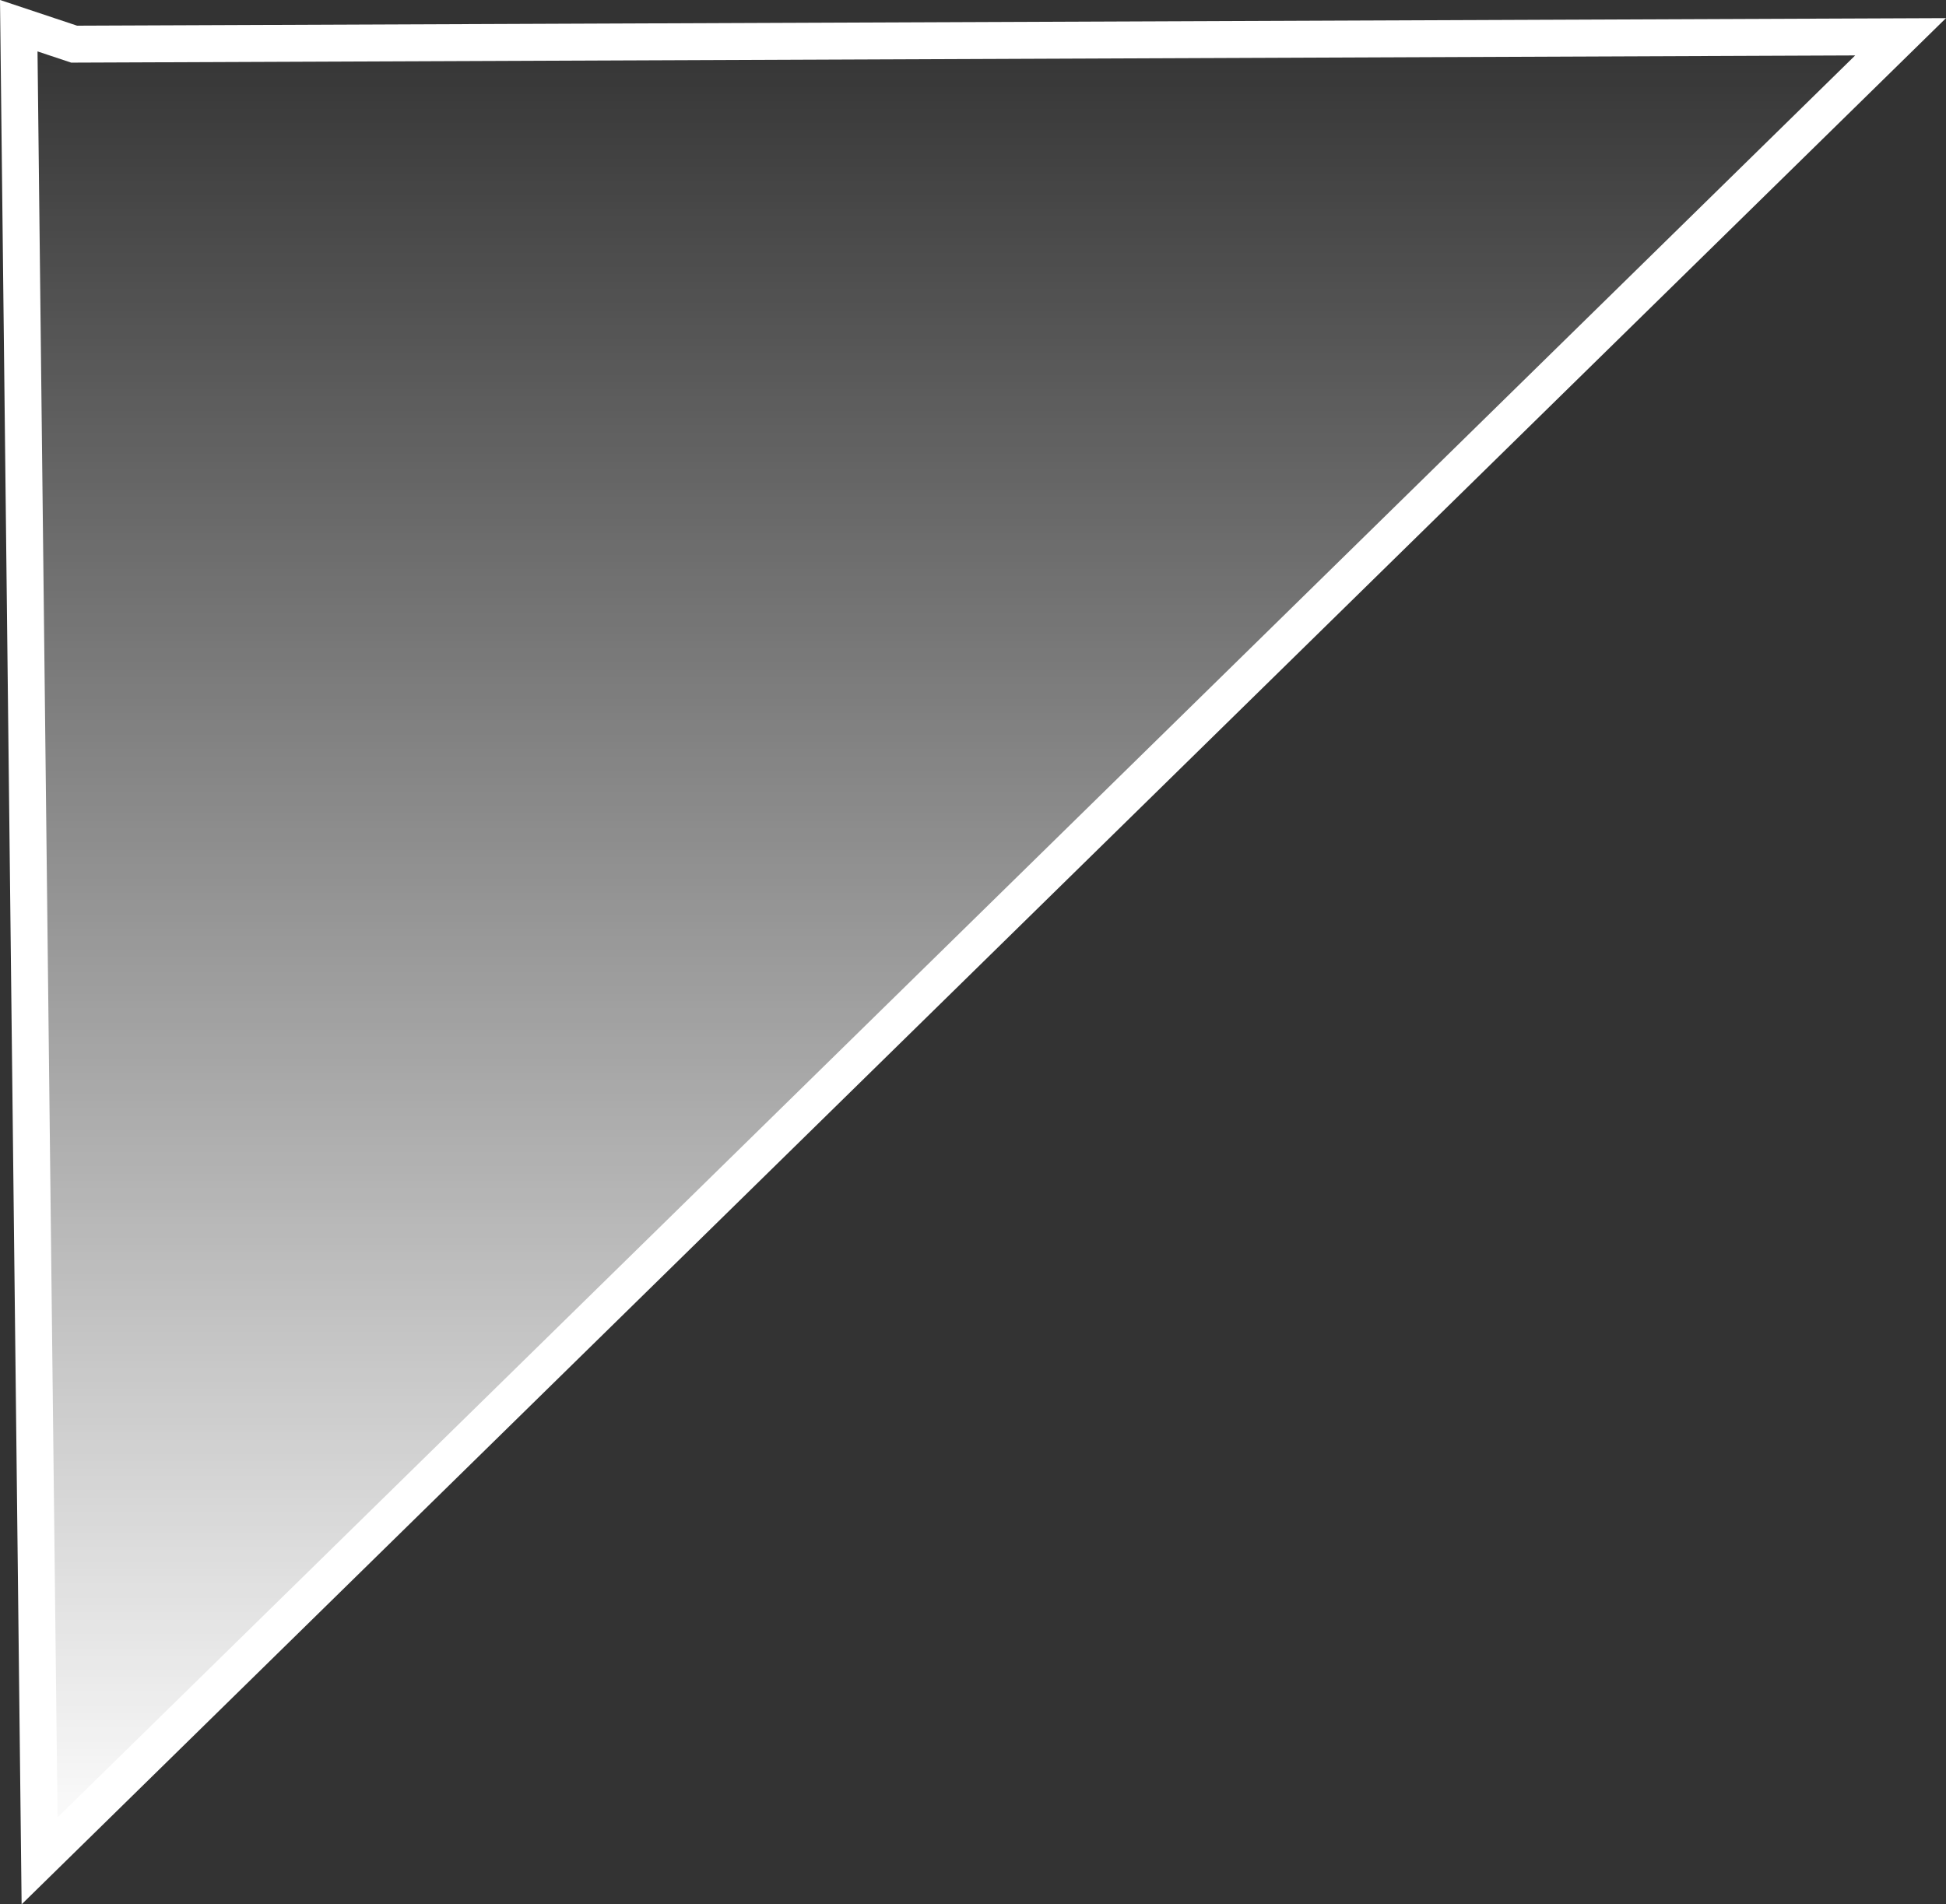 <svg version="1.1" xmlns="http://www.w3.org/2000/svg" xmlns:xlink="http://www.w3.org/1999/xlink" width="26.351" height="25.787" viewBox="0,0,26.351,25.787"><rect x="0" y="0" width="26.351" height="25.787" fill="#333333" stroke="none"/><defs><linearGradient x1="239.941" y1="207" x2="239.941" y2="182.15" gradientUnits="userSpaceOnUse" id="color-1"><stop offset="0" stop-color="#ffffff"/><stop offset="1" stop-color="#ffffff" stop-opacity="0"/></linearGradient></defs><g transform="translate(-226.946,-181.802)"><g data-paper-data="{&quot;isPaintingLayer&quot;:true}" fill="url(#color-1)" fill-rule="nonzero" stroke="#ffffff" stroke-width="0.5" stroke-linecap="round" stroke-linejoin="miter" stroke-miterlimit="10" stroke-dasharray="" stroke-dashoffset="0" style="mix-blend-mode: normal"><path d="M227.95,182.4l24.732,-0.1l-25.2,24.7l-0.282,-24.85z" data-paper-data="{&quot;index&quot;:null}"/></g></g></svg>